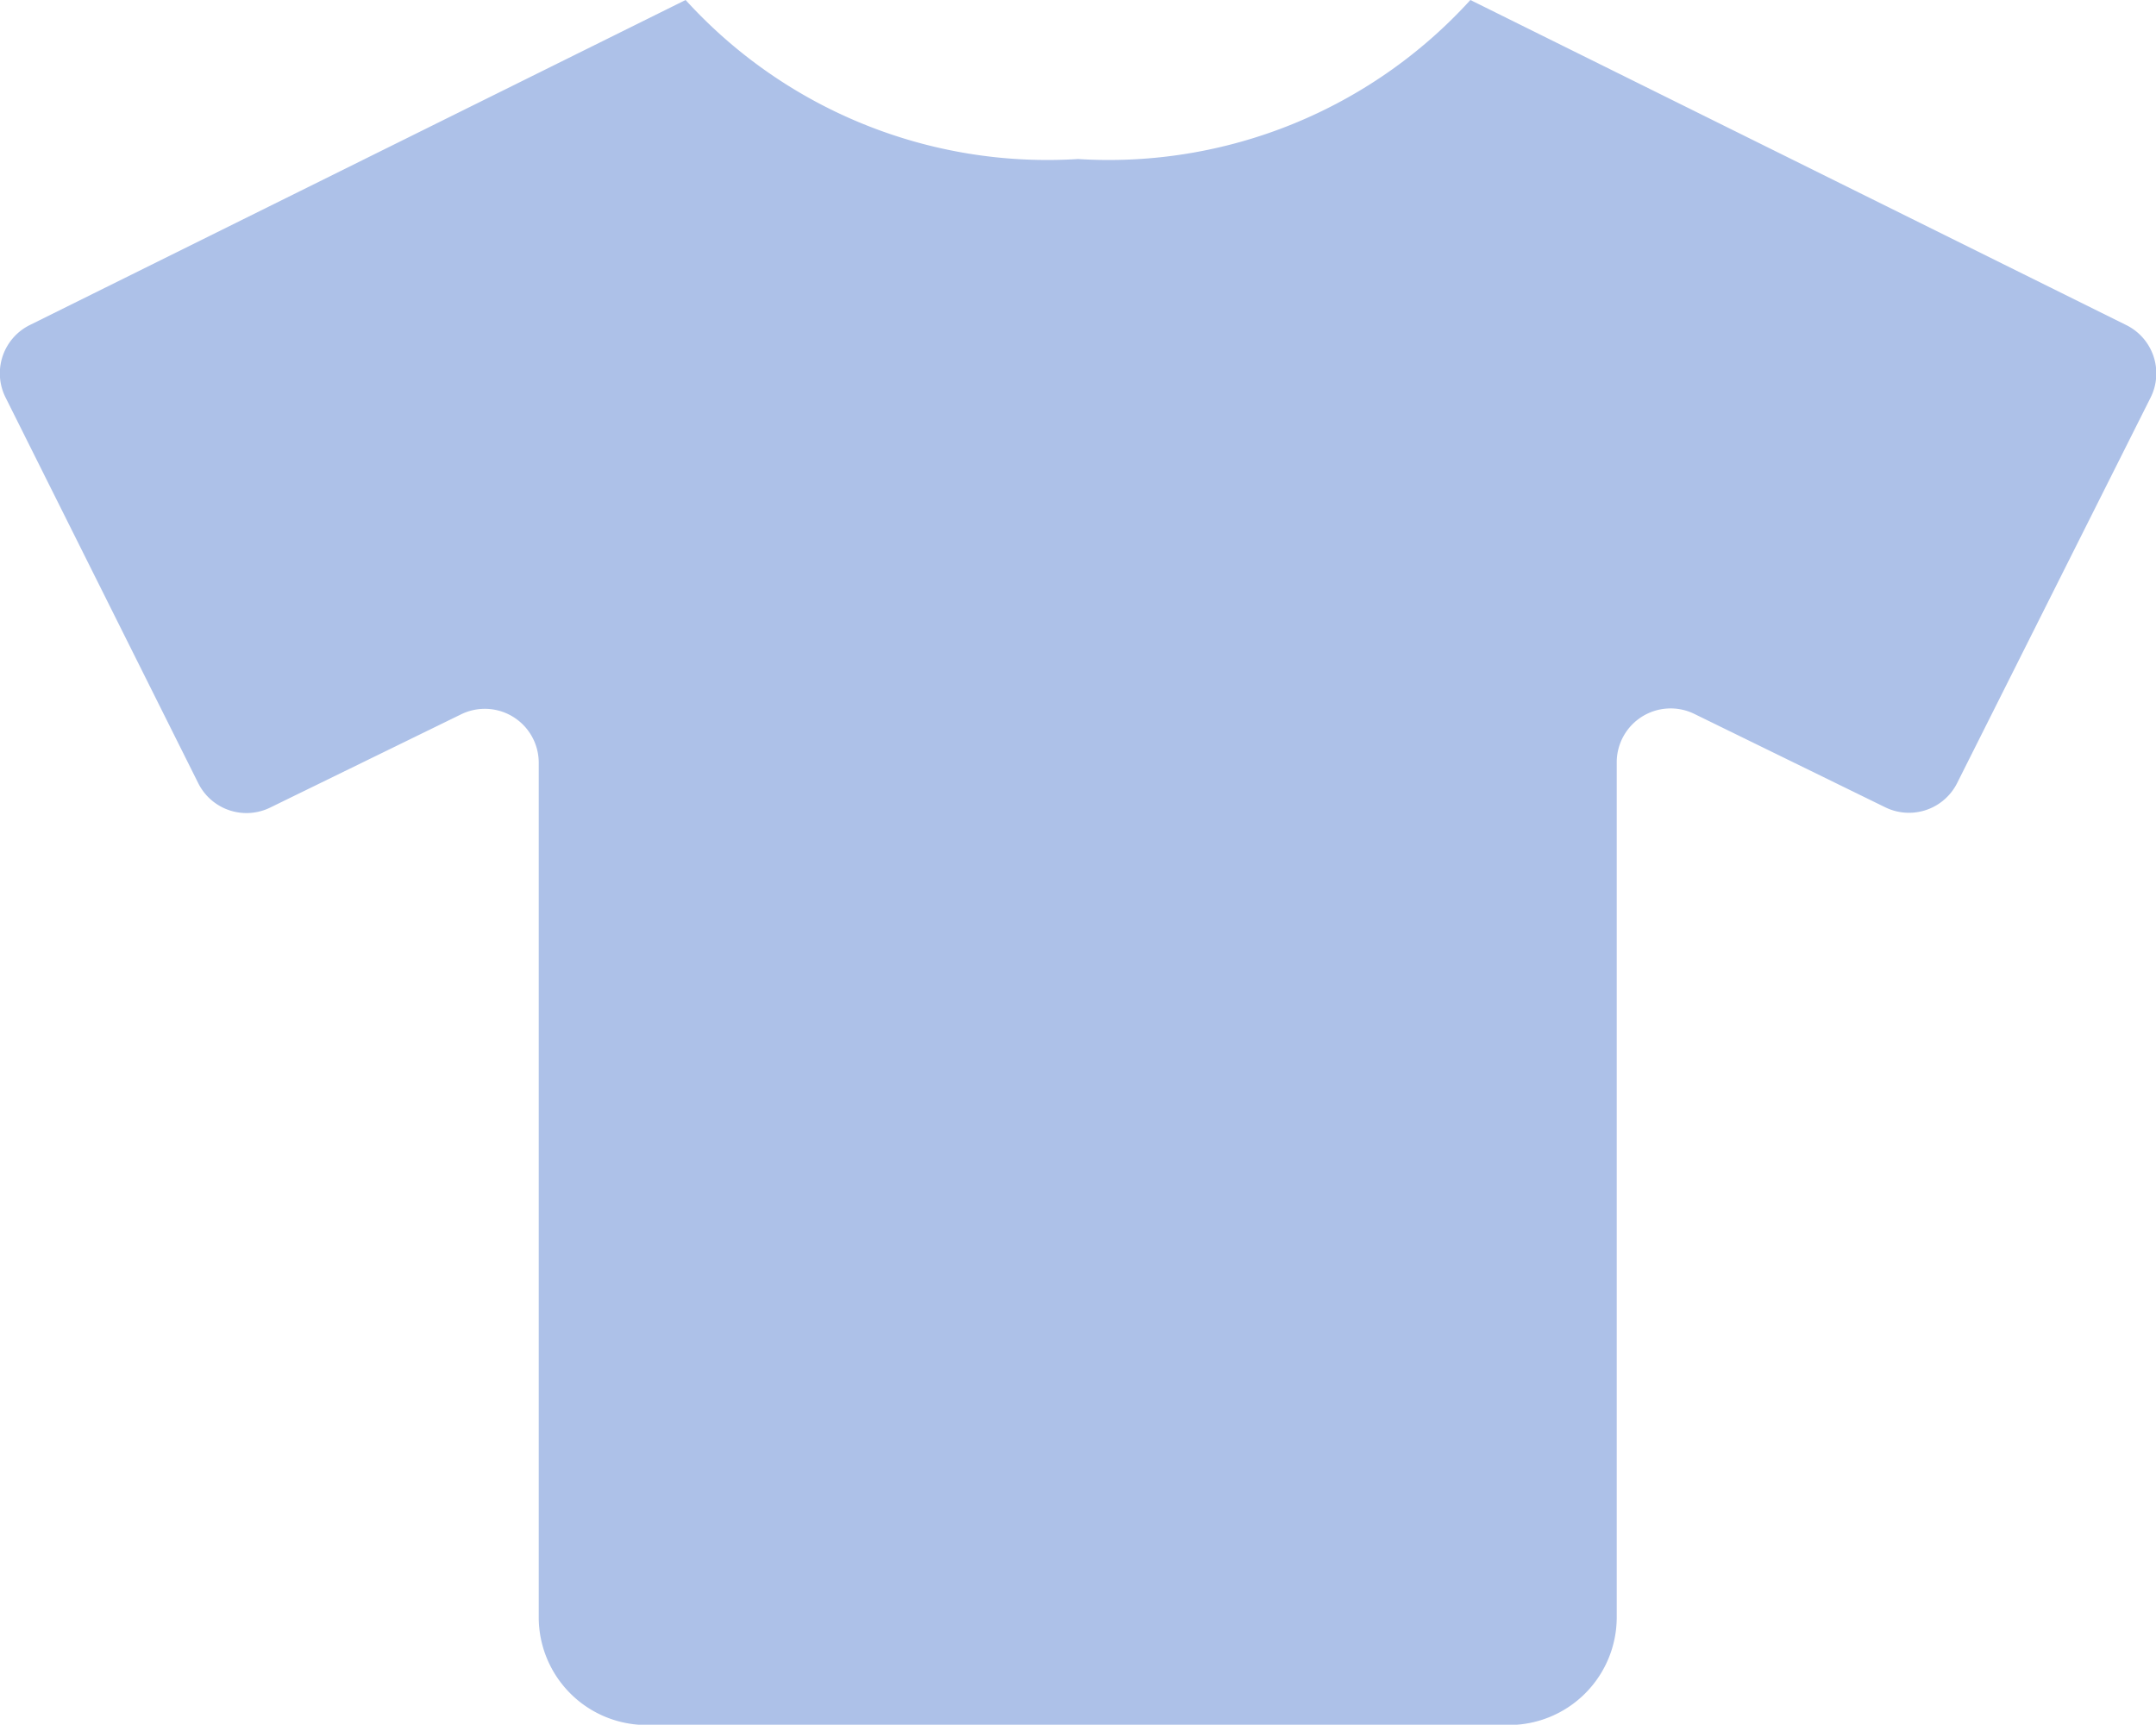 <svg xmlns="http://www.w3.org/2000/svg" width="16" height="12.798" viewBox="0 0 16 12.798">
  <path id="solid_tshirt" data-name="solid tshirt" d="M15.719,2.412,10.852,0A3.628,3.628,0,0,1,7.94,1.18,3.628,3.628,0,0,1,5.028,0L.161,2.412a.4.4,0,0,0-.18.537l1.43,2.862a.4.4,0,0,0,.537.18L3.363,5.3a.4.4,0,0,1,.575.36V12a.8.8,0,0,0,.8.8h6.4a.8.8,0,0,0,.8-.8V5.657a.4.4,0,0,1,.575-.36l1.415.692a.4.4,0,0,0,.537-.18L15.9,2.95A.4.4,0,0,0,15.719,2.412Z" transform="translate(0.06)" fill="rgba(50,100,199,0.4)"/>
</svg>
